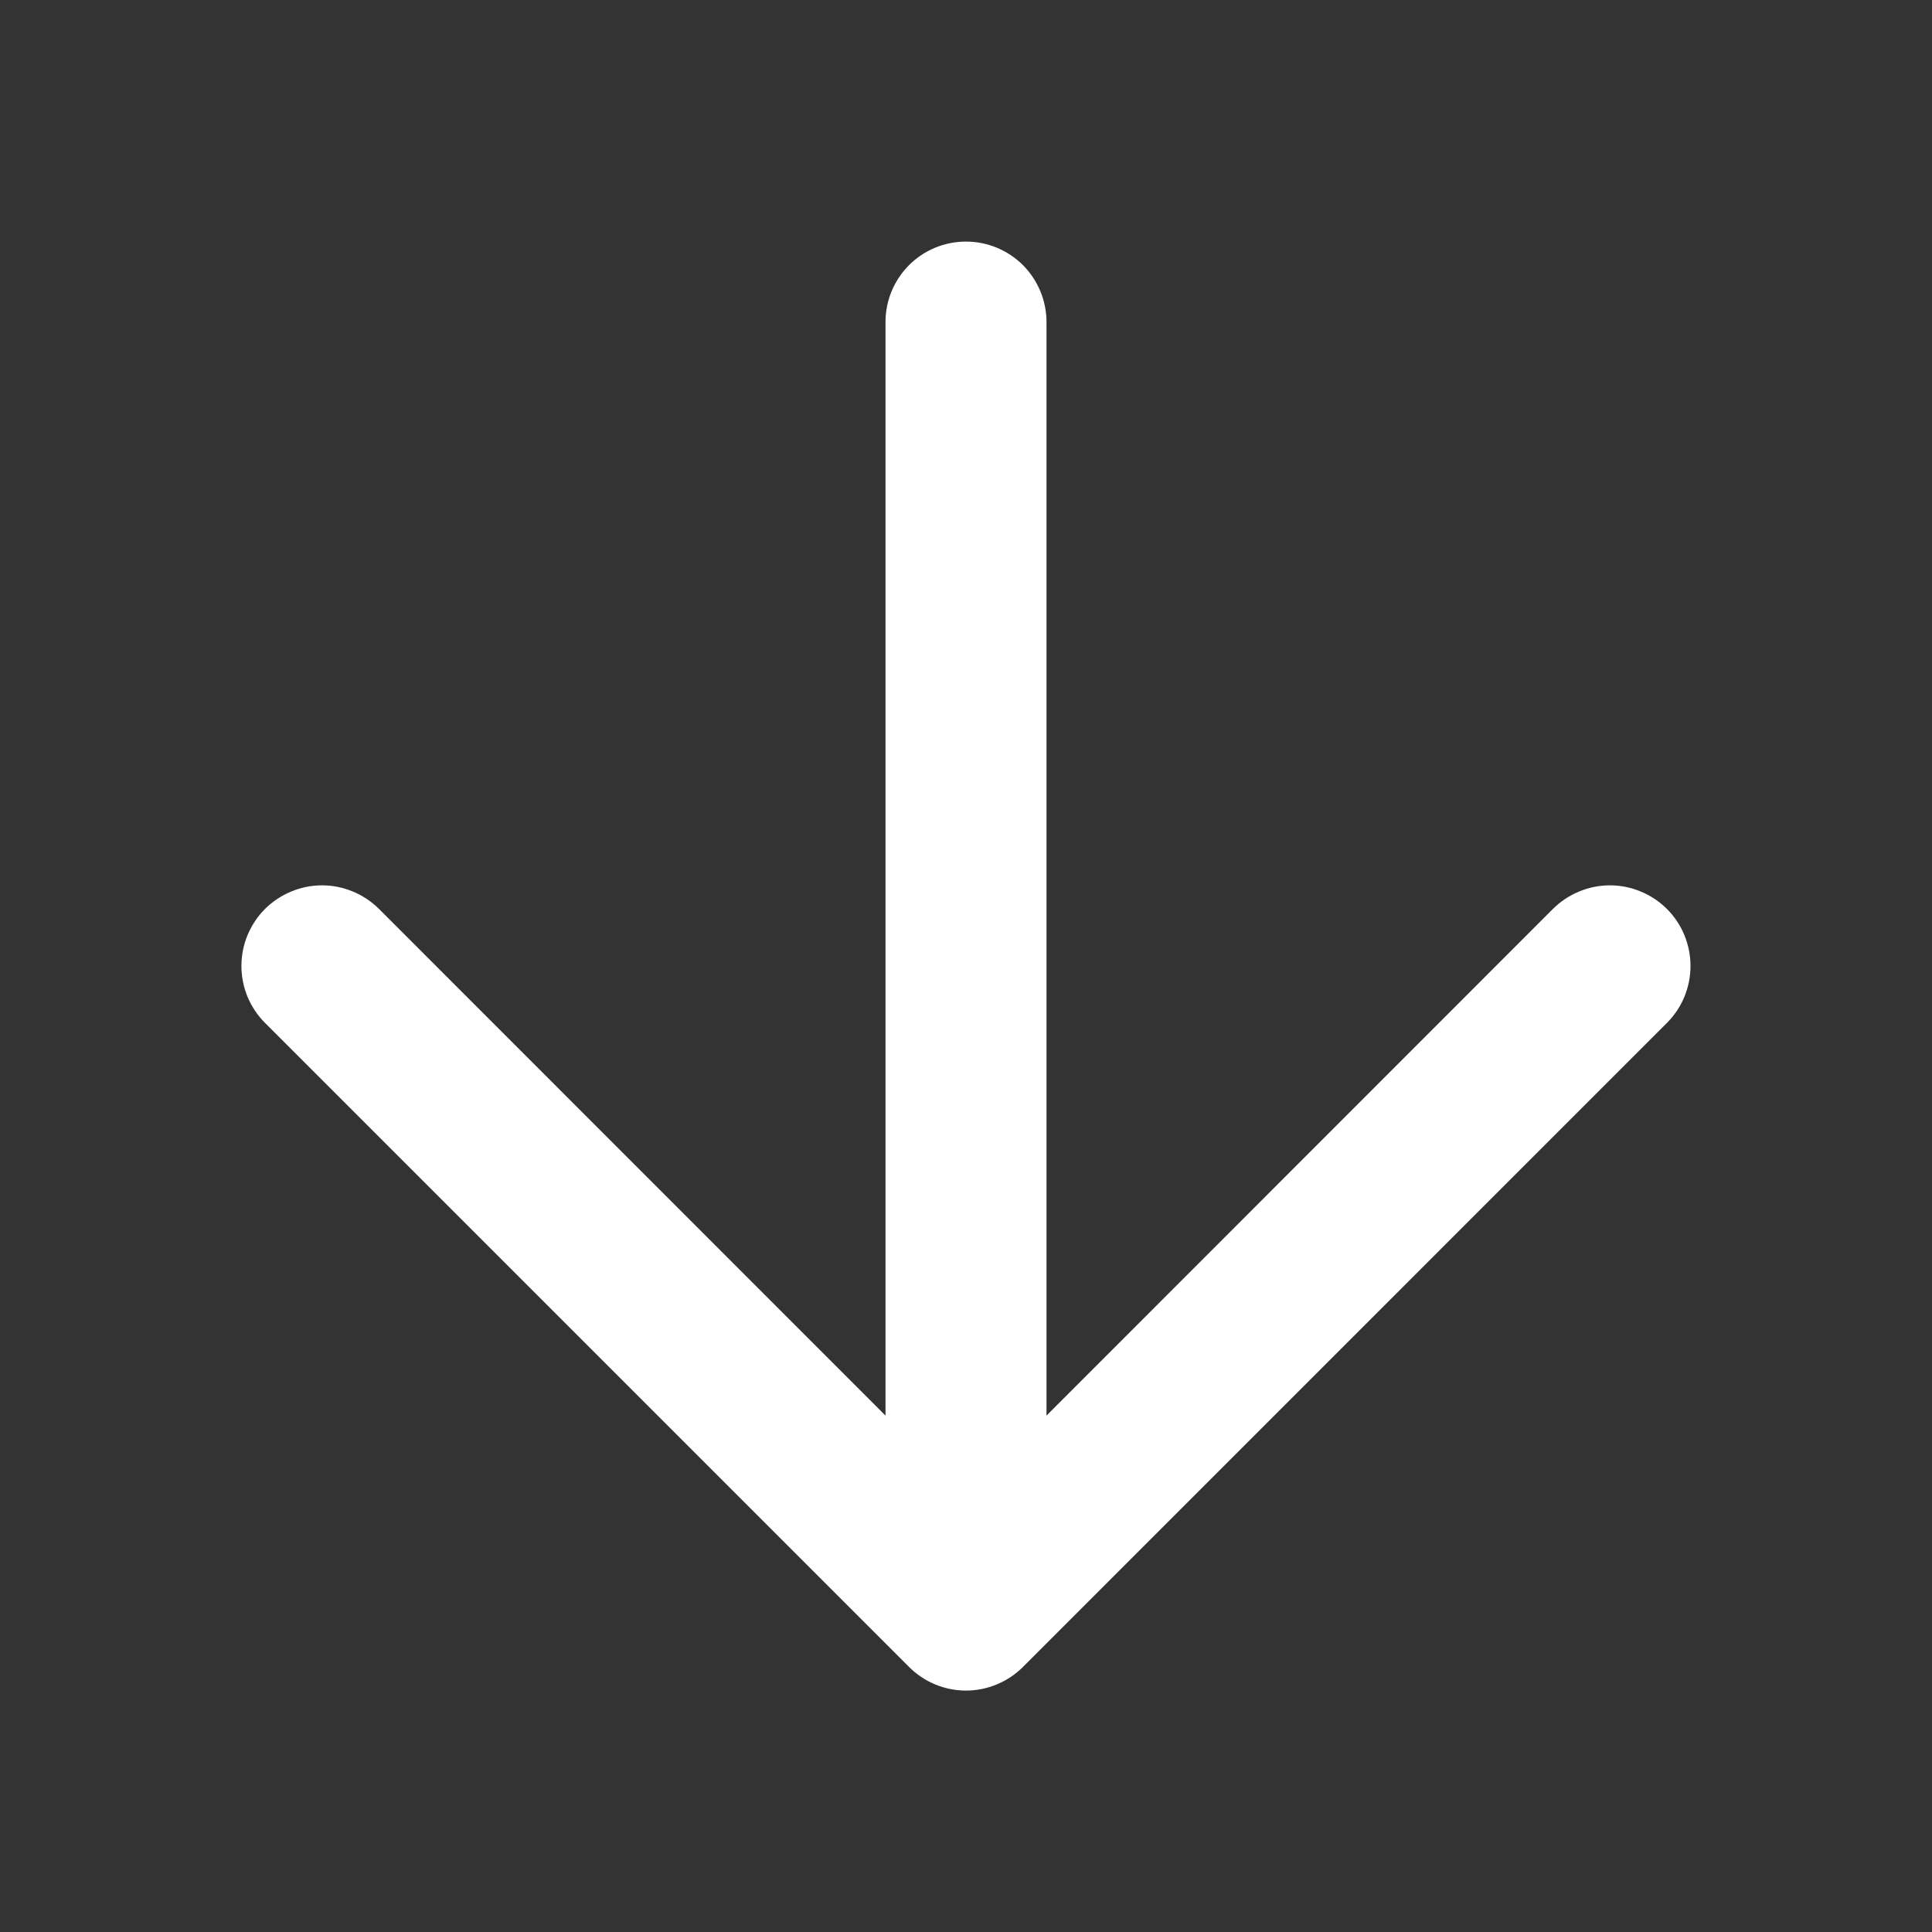 <svg width="24" height="24" viewBox="0 0 24 24" fill="none" xmlns="http://www.w3.org/2000/svg">
<rect x="0" y="0" width="24" height="24" fill="#333333" stroke="none"/>
<path fill-rule="evenodd" clip-rule="evenodd" d="M12 3.001C11.734 3.001 11.48 3.106 11.293 3.293C11.105 3.481 11 3.735 11 4.001V17.585L4.708 11.291C4.615 11.199 4.505 11.125 4.383 11.075C4.262 11.024 4.132 10.998 4 10.998C3.869 10.998 3.739 11.024 3.617 11.075C3.496 11.125 3.385 11.199 3.292 11.291C3.199 11.384 3.126 11.495 3.075 11.616C3.025 11.738 2.999 11.868 2.999 11.999C2.999 12.131 3.025 12.261 3.075 12.383C3.126 12.504 3.199 12.614 3.292 12.707L11.292 20.707C11.385 20.8 11.495 20.874 11.616 20.924C11.738 20.975 11.868 21.001 12 21.001C12.131 21.001 12.261 20.975 12.383 20.924C12.504 20.874 12.615 20.8 12.708 20.707L20.707 12.707C20.8 12.614 20.874 12.504 20.924 12.383C20.974 12.261 21 12.131 21 11.999C21 11.868 20.974 11.738 20.924 11.616C20.874 11.495 20.8 11.384 20.707 11.291C20.614 11.199 20.504 11.125 20.382 11.075C20.261 11.024 20.131 10.998 19.999 10.998C19.868 10.998 19.737 11.024 19.616 11.075C19.494 11.125 19.384 11.199 19.291 11.291L13 17.585V4.001C13 3.735 12.894 3.481 12.707 3.293C12.519 3.106 12.265 3.001 12 3.001Z" fill="white"/>
</svg>
